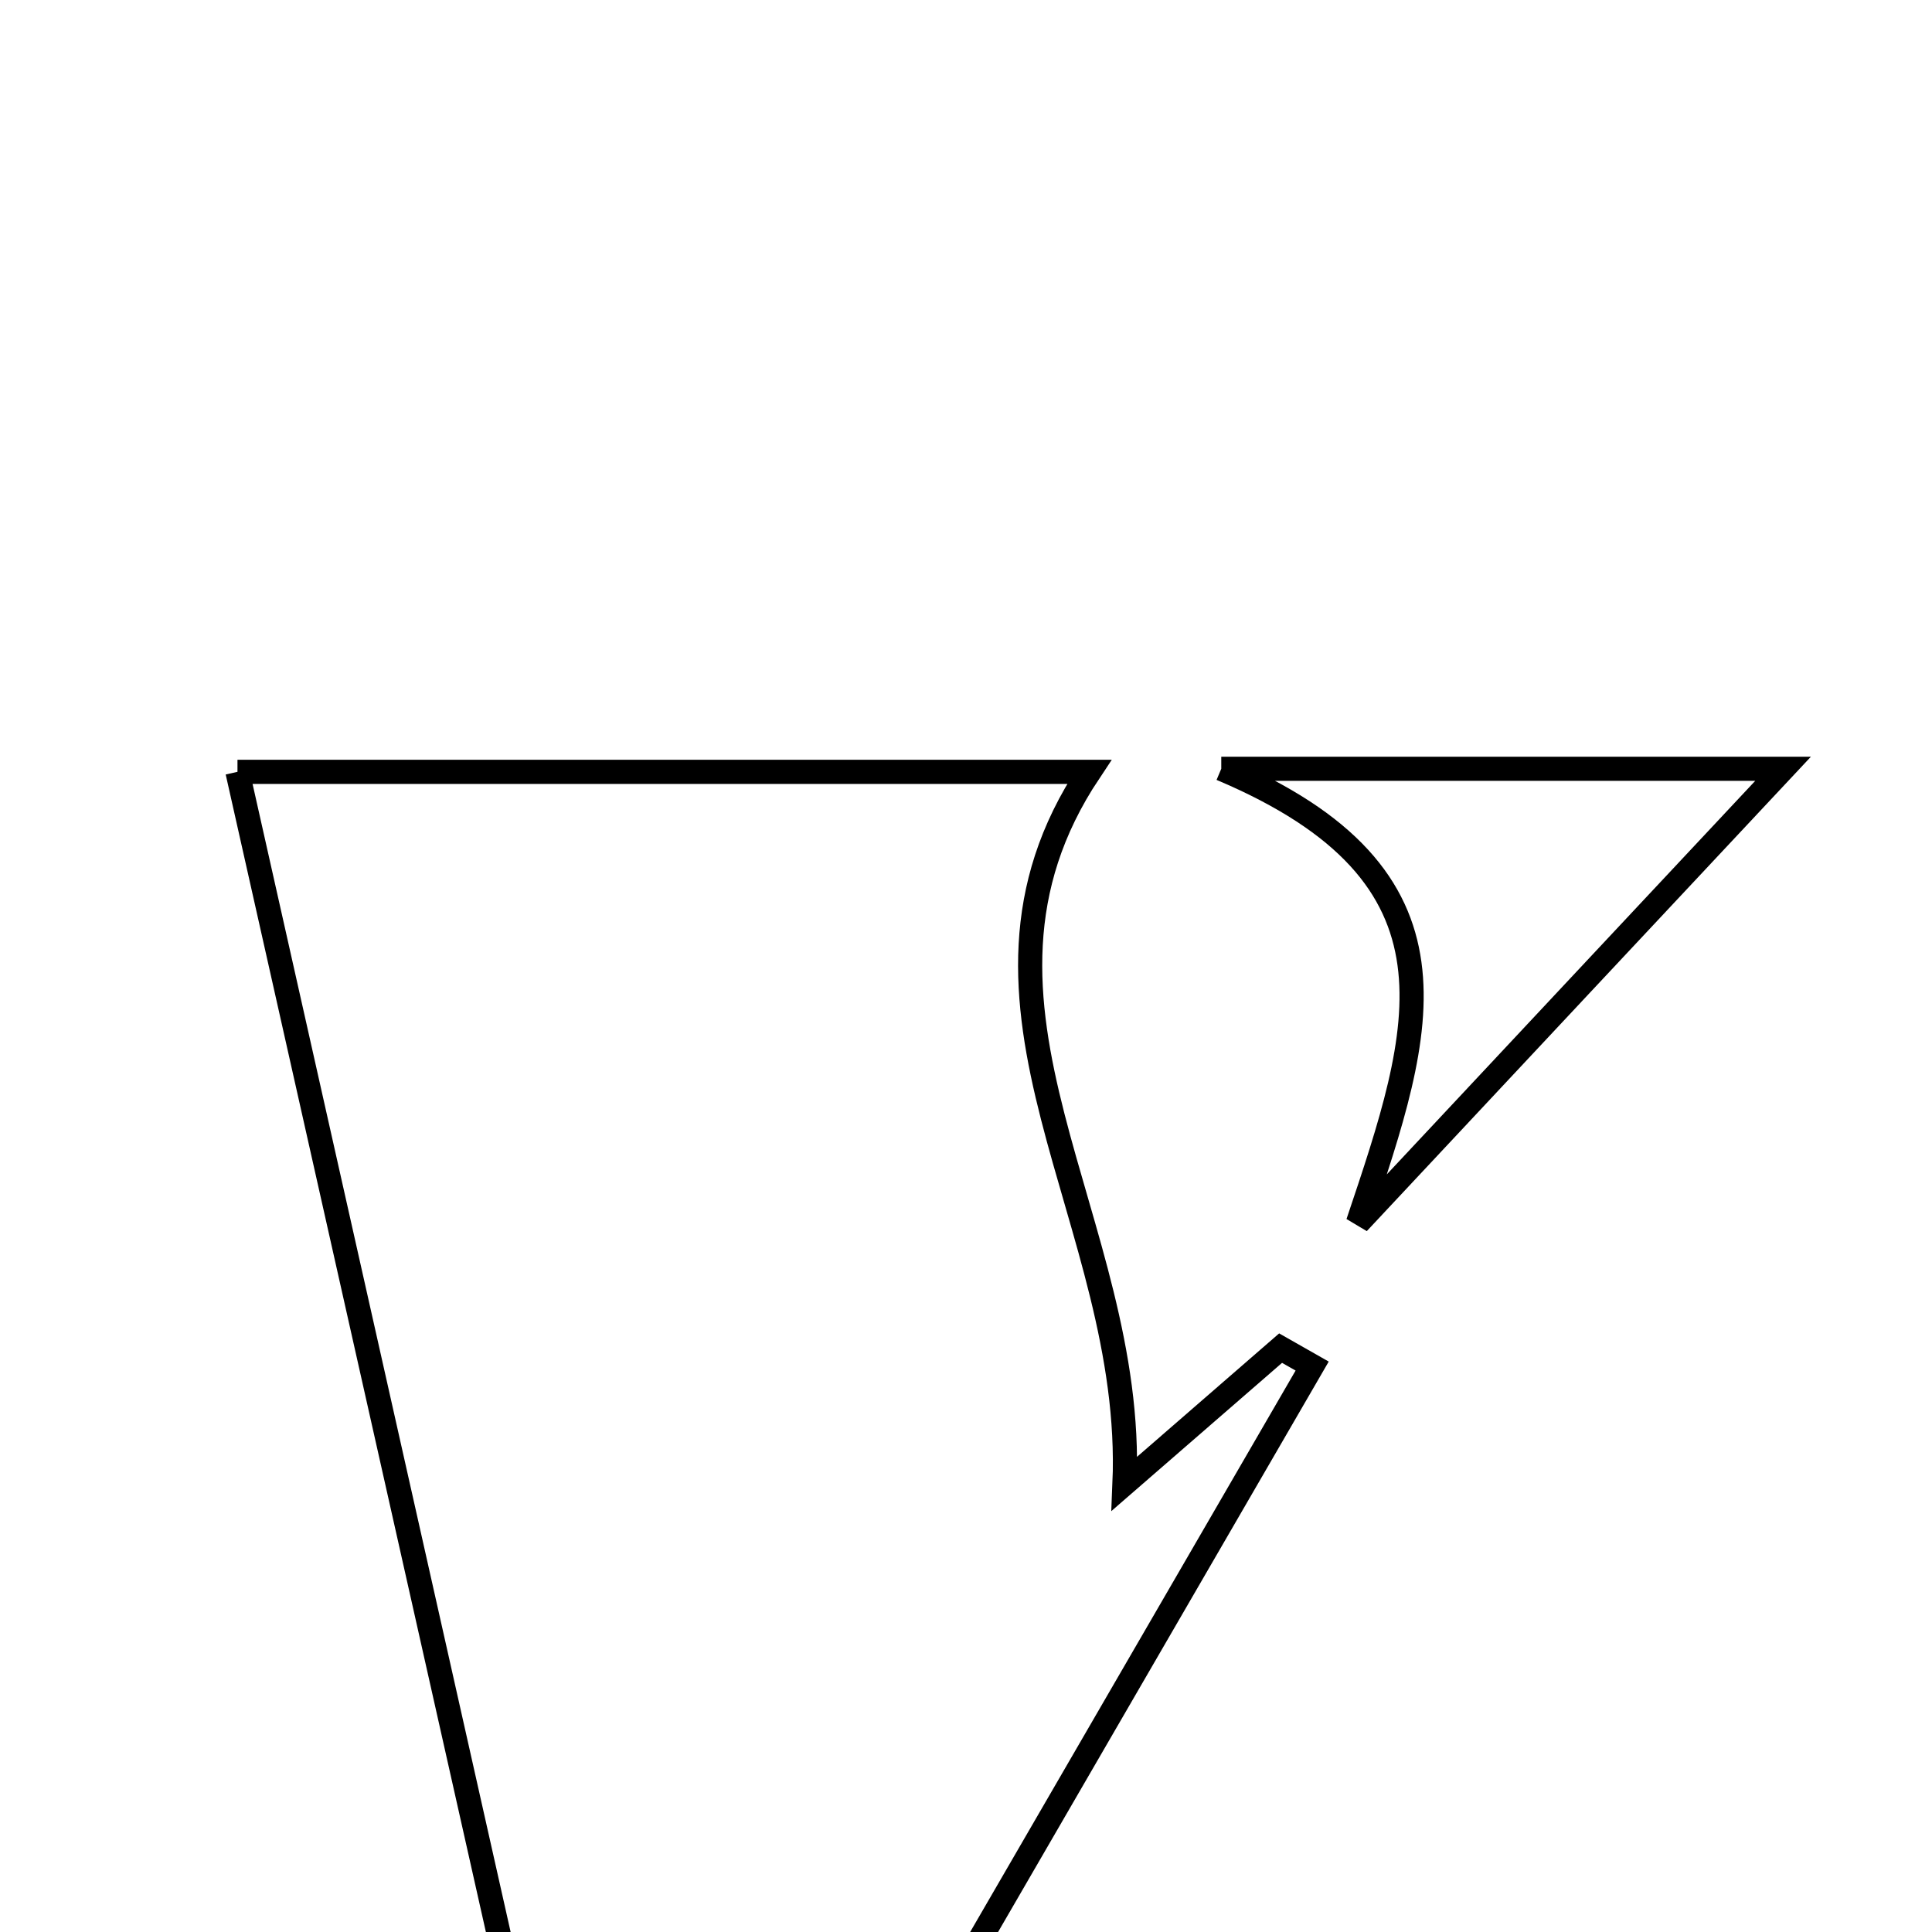 <svg xmlns="http://www.w3.org/2000/svg" viewBox="0.0 0.0 24.0 24.0" height="200px" width="200px"><path fill="none" stroke="black" stroke-width=".3" stroke-opacity="1.0"  filling="0" d="M15.171 9.55 C18.072 9.55 19.954 9.55 22.15 9.55 C20.465 11.349 18.931 12.987 16.869 15.191 C17.677 12.786 18.333 10.885 15.171 9.55"></path>
<path fill="none" stroke="black" stroke-width=".3" stroke-opacity="1.0"  filling="0" d="M2.95 9.588 C6.355 9.588 10.115 9.588 13.531 9.588 C11.599 12.49 14.107 15.158 13.969 18.431 C14.858 17.66 15.383 17.203 15.908 16.747 C16.039 16.822 16.169 16.896 16.3 16.97 C14.688 19.751 13.076 22.531 11.391 25.439 C9.87 25.439 8.372 25.439 6.513 25.439 C5.295 20.022 4.129 14.834 2.95 9.588"></path></svg>